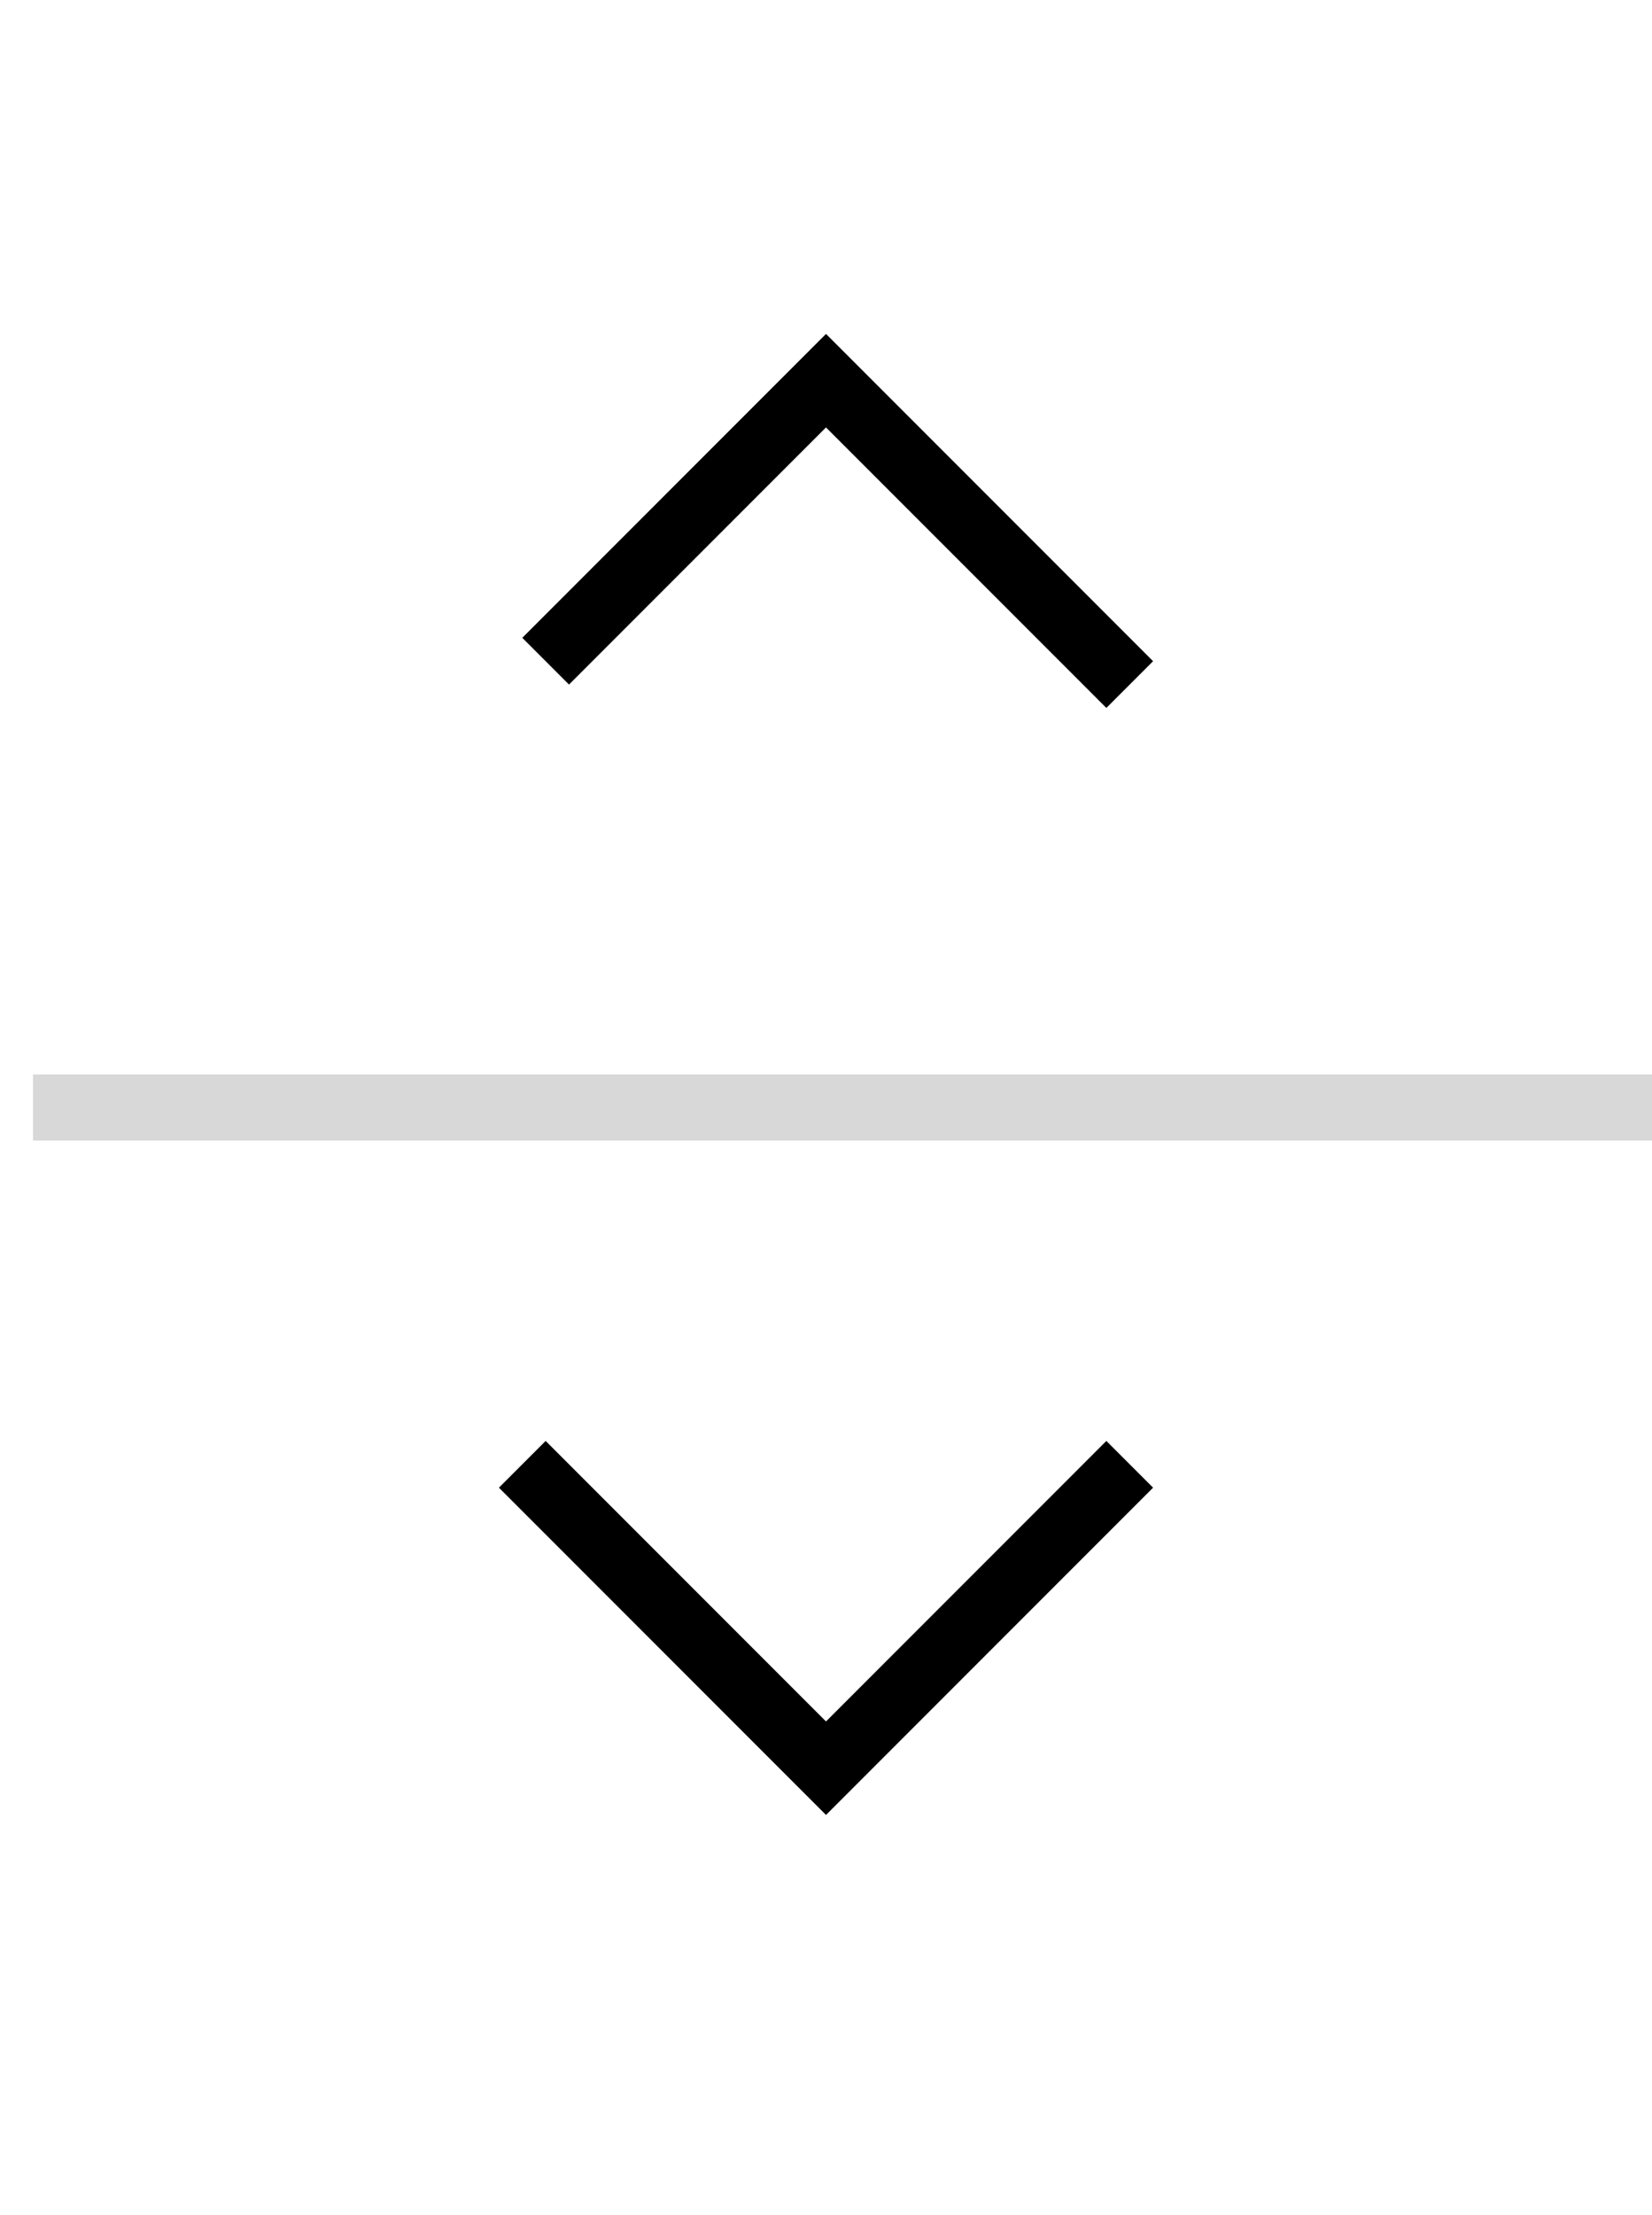 <svg version="1.1" viewBox="0 0 50 67" xmlns="http://www.w3.org/2000/svg"><g fill="none" stroke-width="2"><line x1="1" x2="50" y1="33.5" y2="33.5" stroke="#D8D8D8"/><polyline transform="translate(25 20) rotate(45) translate(-25 -20)" points="19 26 19 14 32 14" stroke="#000"/><polyline transform="translate(25 45) rotate(225) translate(-25 -45)" points="19 52 19 39 32 39" stroke="#000"/></g></svg>